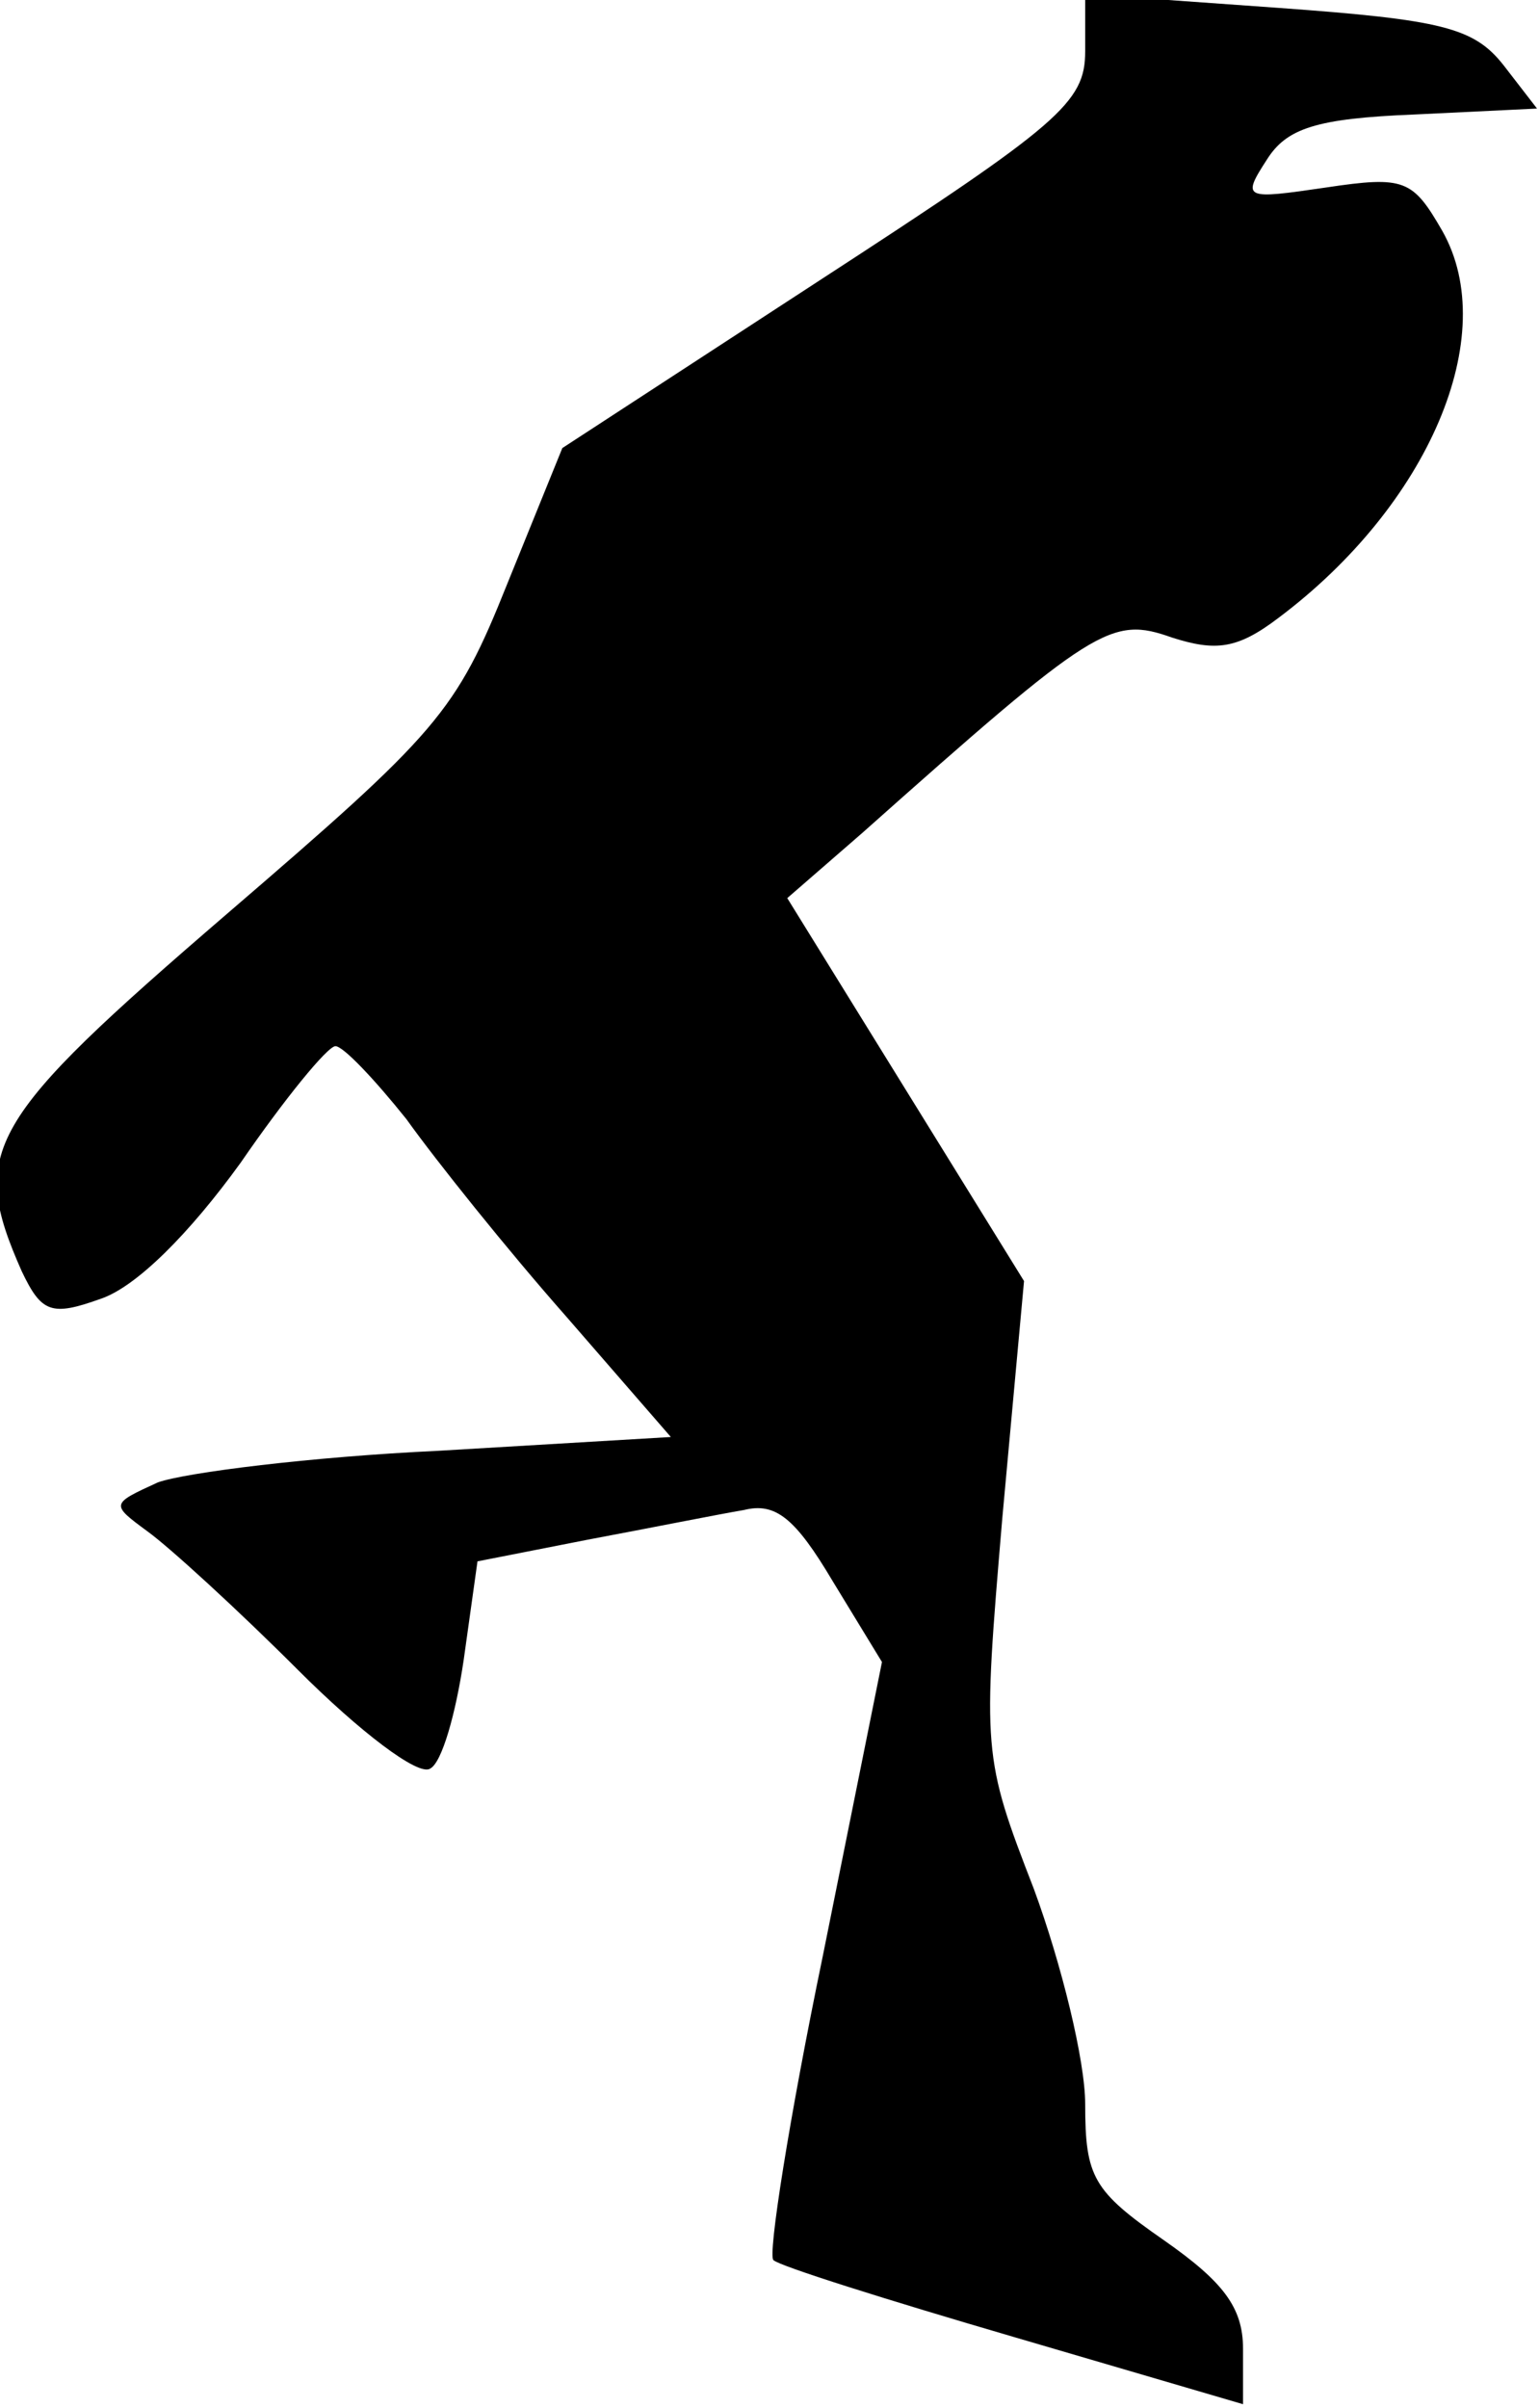 <?xml version="1.0" standalone="no"?>
<!DOCTYPE svg PUBLIC "-//W3C//DTD SVG 20010904//EN"
 "http://www.w3.org/TR/2001/REC-SVG-20010904/DTD/svg10.dtd">
<svg version="1.0" xmlns="http://www.w3.org/2000/svg"
 width="78pt" height="122pt" viewBox="0 0 78 122"
 preserveAspectRatio="xMidYMid meet">
<g transform="translate(0,122) scale(0.1,-0.1)"
fill="#000000" stroke="none">
<path fill="#000000" stroke="none" d="M550 1194 c0 -26 -13 -37 -133 -115
l-132 -86 -28 -69 c-26 -65 -35 -75 -142 -167 -122 -105 -131 -120 -104 -181
10 -21 15 -23 40 -14 18 6 45 33 71 69 22 32 44 59 48 59 4 0 20 -17 36 -37
15 -21 51 -66 81 -100 l53 -61 -118 -7 c-64 -3 -128 -11 -142 -16 -24 -11 -24
-11 -5 -25 11 -8 45 -39 76 -70 31 -31 61 -54 67 -50 6 3 13 28 17 55 l7 50
56 11 c32 6 67 13 79 15 16 4 26 -4 45 -36 l25 -41 -30 -149 c-17 -82 -28
-152 -25 -154 3 -3 57 -20 122 -39 l116 -34 0 28 c0 21 -10 34 -40 55 -36 25
-40 32 -40 69 0 22 -12 71 -26 109 -26 67 -26 70 -16 188 l11 120 -60 97 -60
97 38 33 c118 105 126 110 157 99 22 -7 33 -6 54 10 76 57 113 143 83 196 -15
26 -19 28 -59 22 -41 -6 -43 -6 -30 14 10 16 25 21 75 23 l62 3 -17 22 c-15
19 -31 23 -114 29 l-98 7 0 -29z"/>
</g>
</svg>
